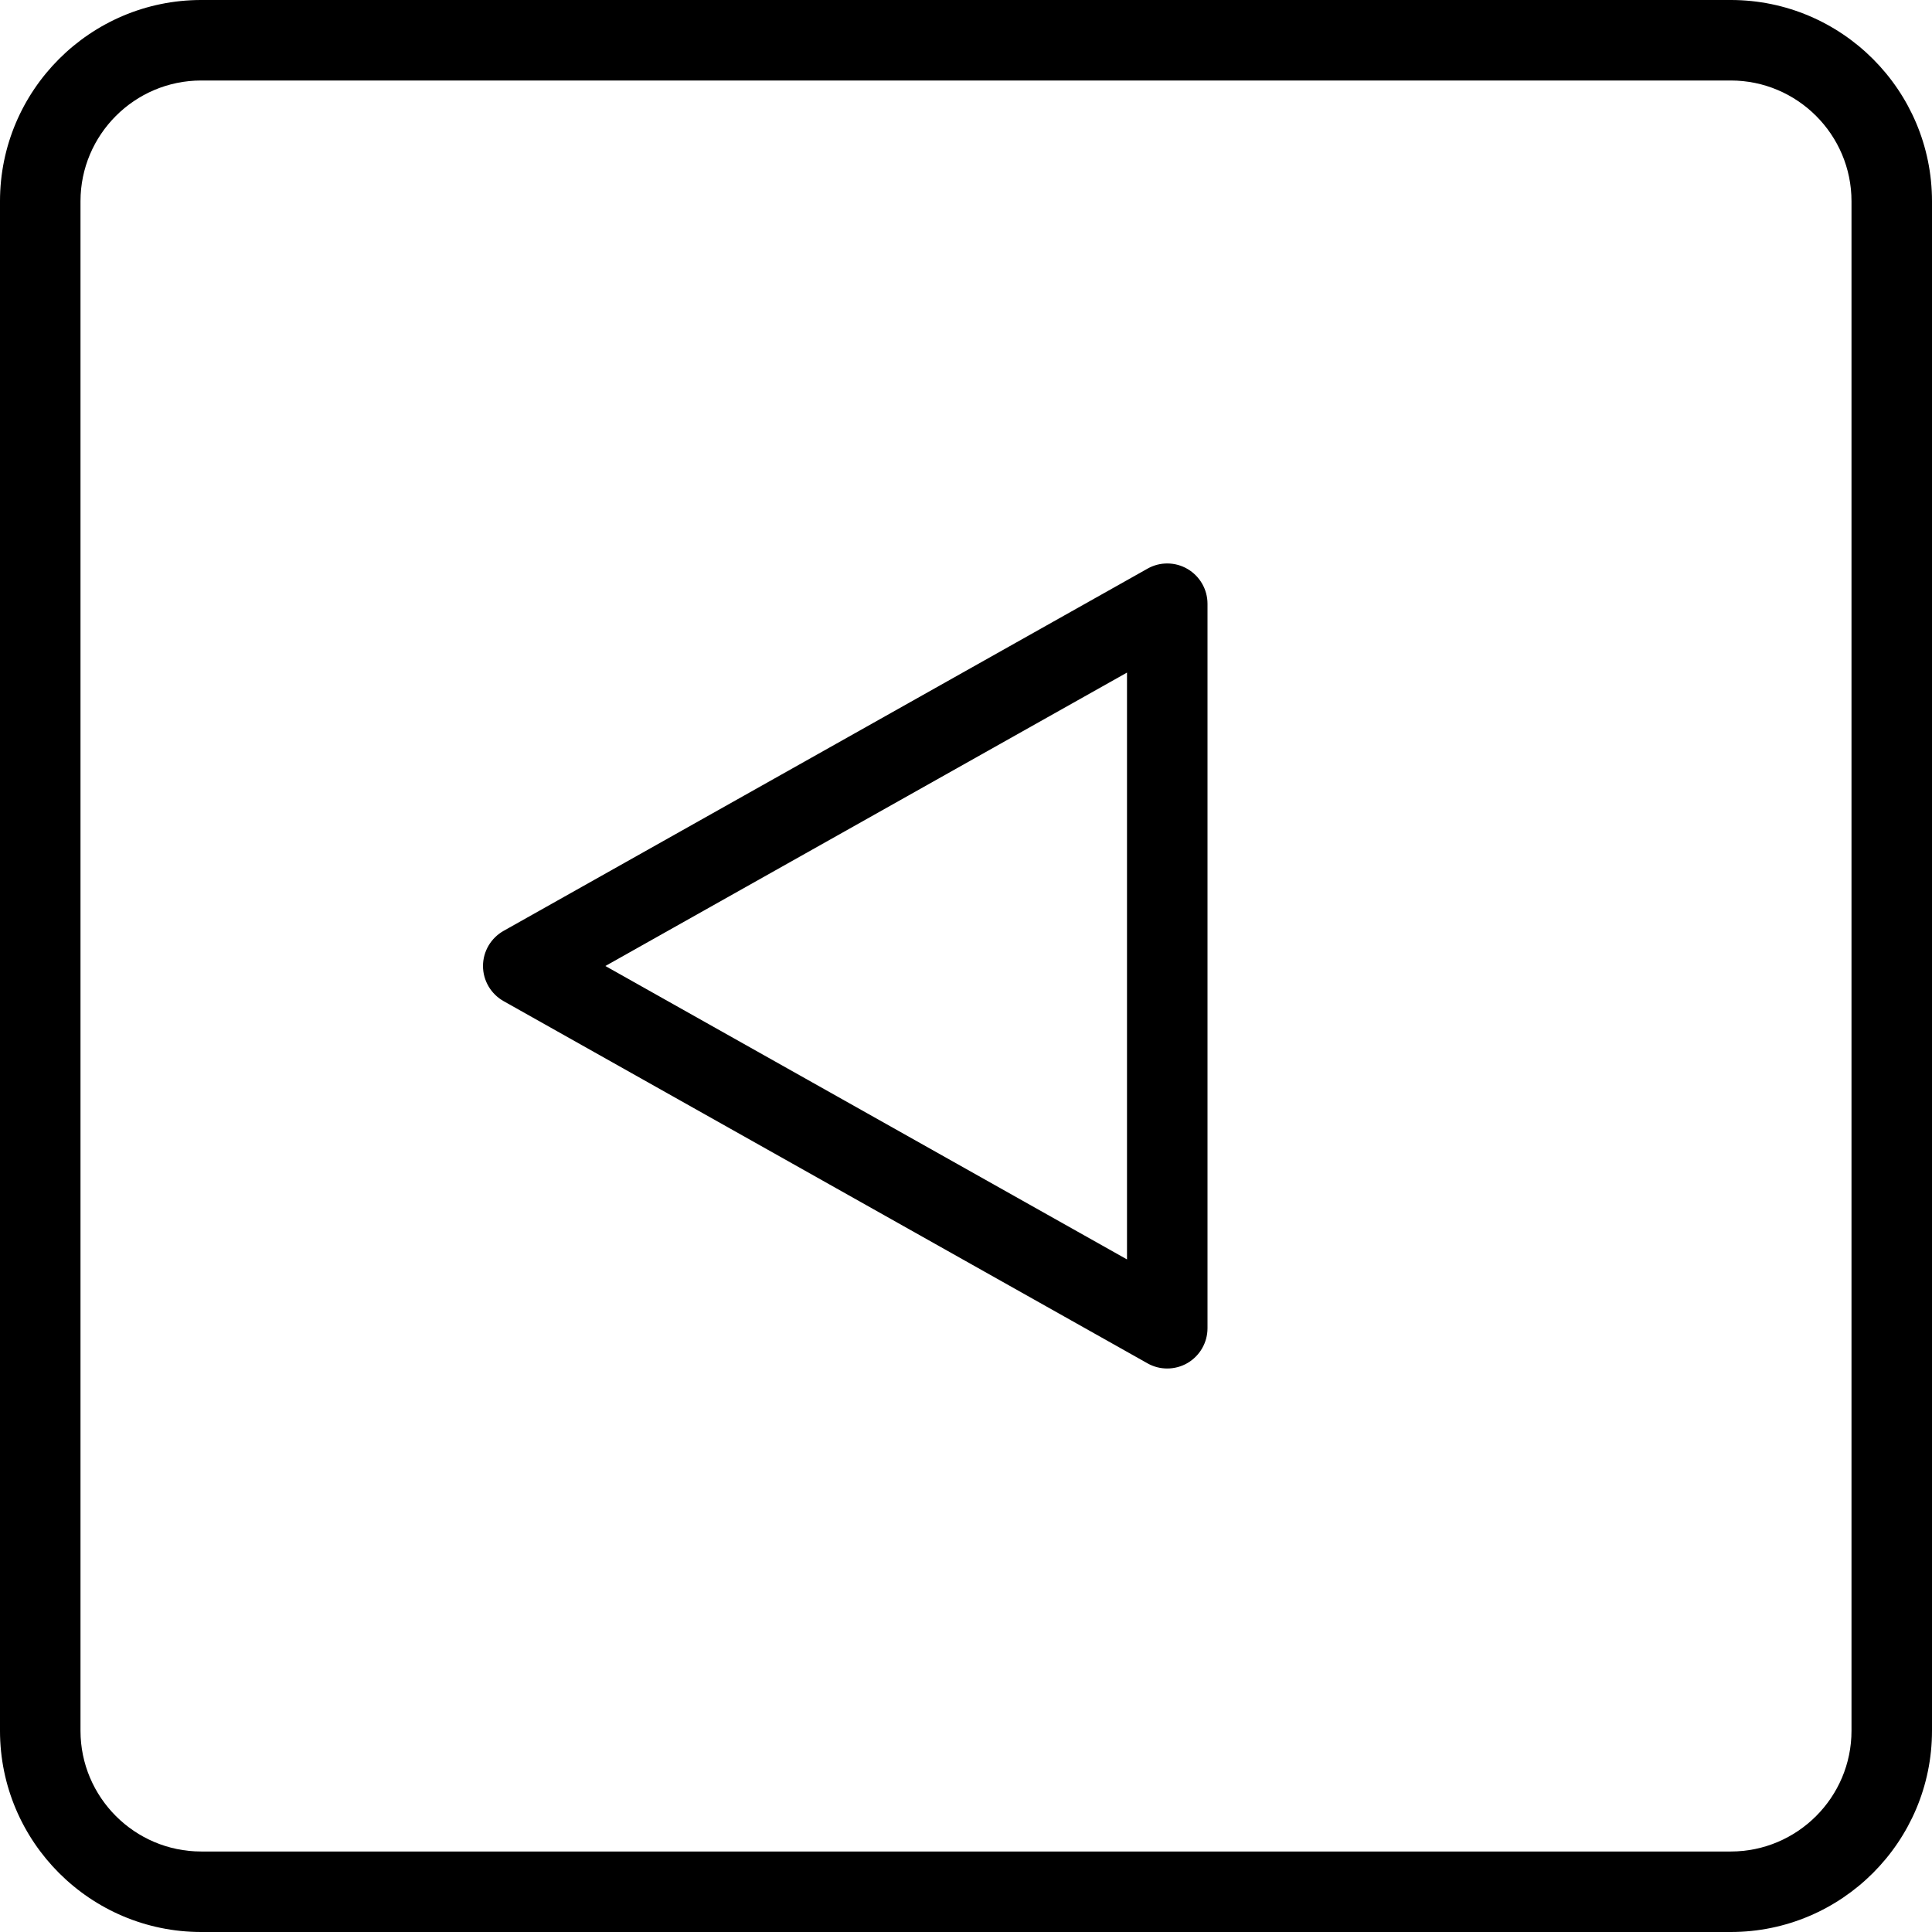 <svg enable-background="new 0 0 24 24" height="512" viewBox="0 0 24 24" width="512" xmlns="http://www.w3.org/2000/svg"><path d="m21.5 24h-19c-1.379 0-2.5-1.122-2.5-2.5v-19c0-1.378 1.121-2.5 2.5-2.5h19c1.379 0 2.5 1.122 2.5 2.5v19c0 1.378-1.121 2.5-2.5 2.5zm-19-23c-.827 0-1.5.673-1.5 1.5v19c0 .827.673 1.5 1.5 1.5h19c.827 0 1.5-.673 1.5-1.5v-19c0-.827-.673-1.5-1.5-1.5z"/><path d="m14.5 17c-.085 0-.169-.021-.245-.064l-8-4.5c-.157-.089-.255-.255-.255-.436s.098-.347.255-.436l8-4.5c.153-.087.344-.086.497.004s.248.254.248.432v9c0 .178-.095.342-.248.432-.077.045-.165.068-.252.068zm-6.98-5 6.48 3.645v-7.29z"/></svg>